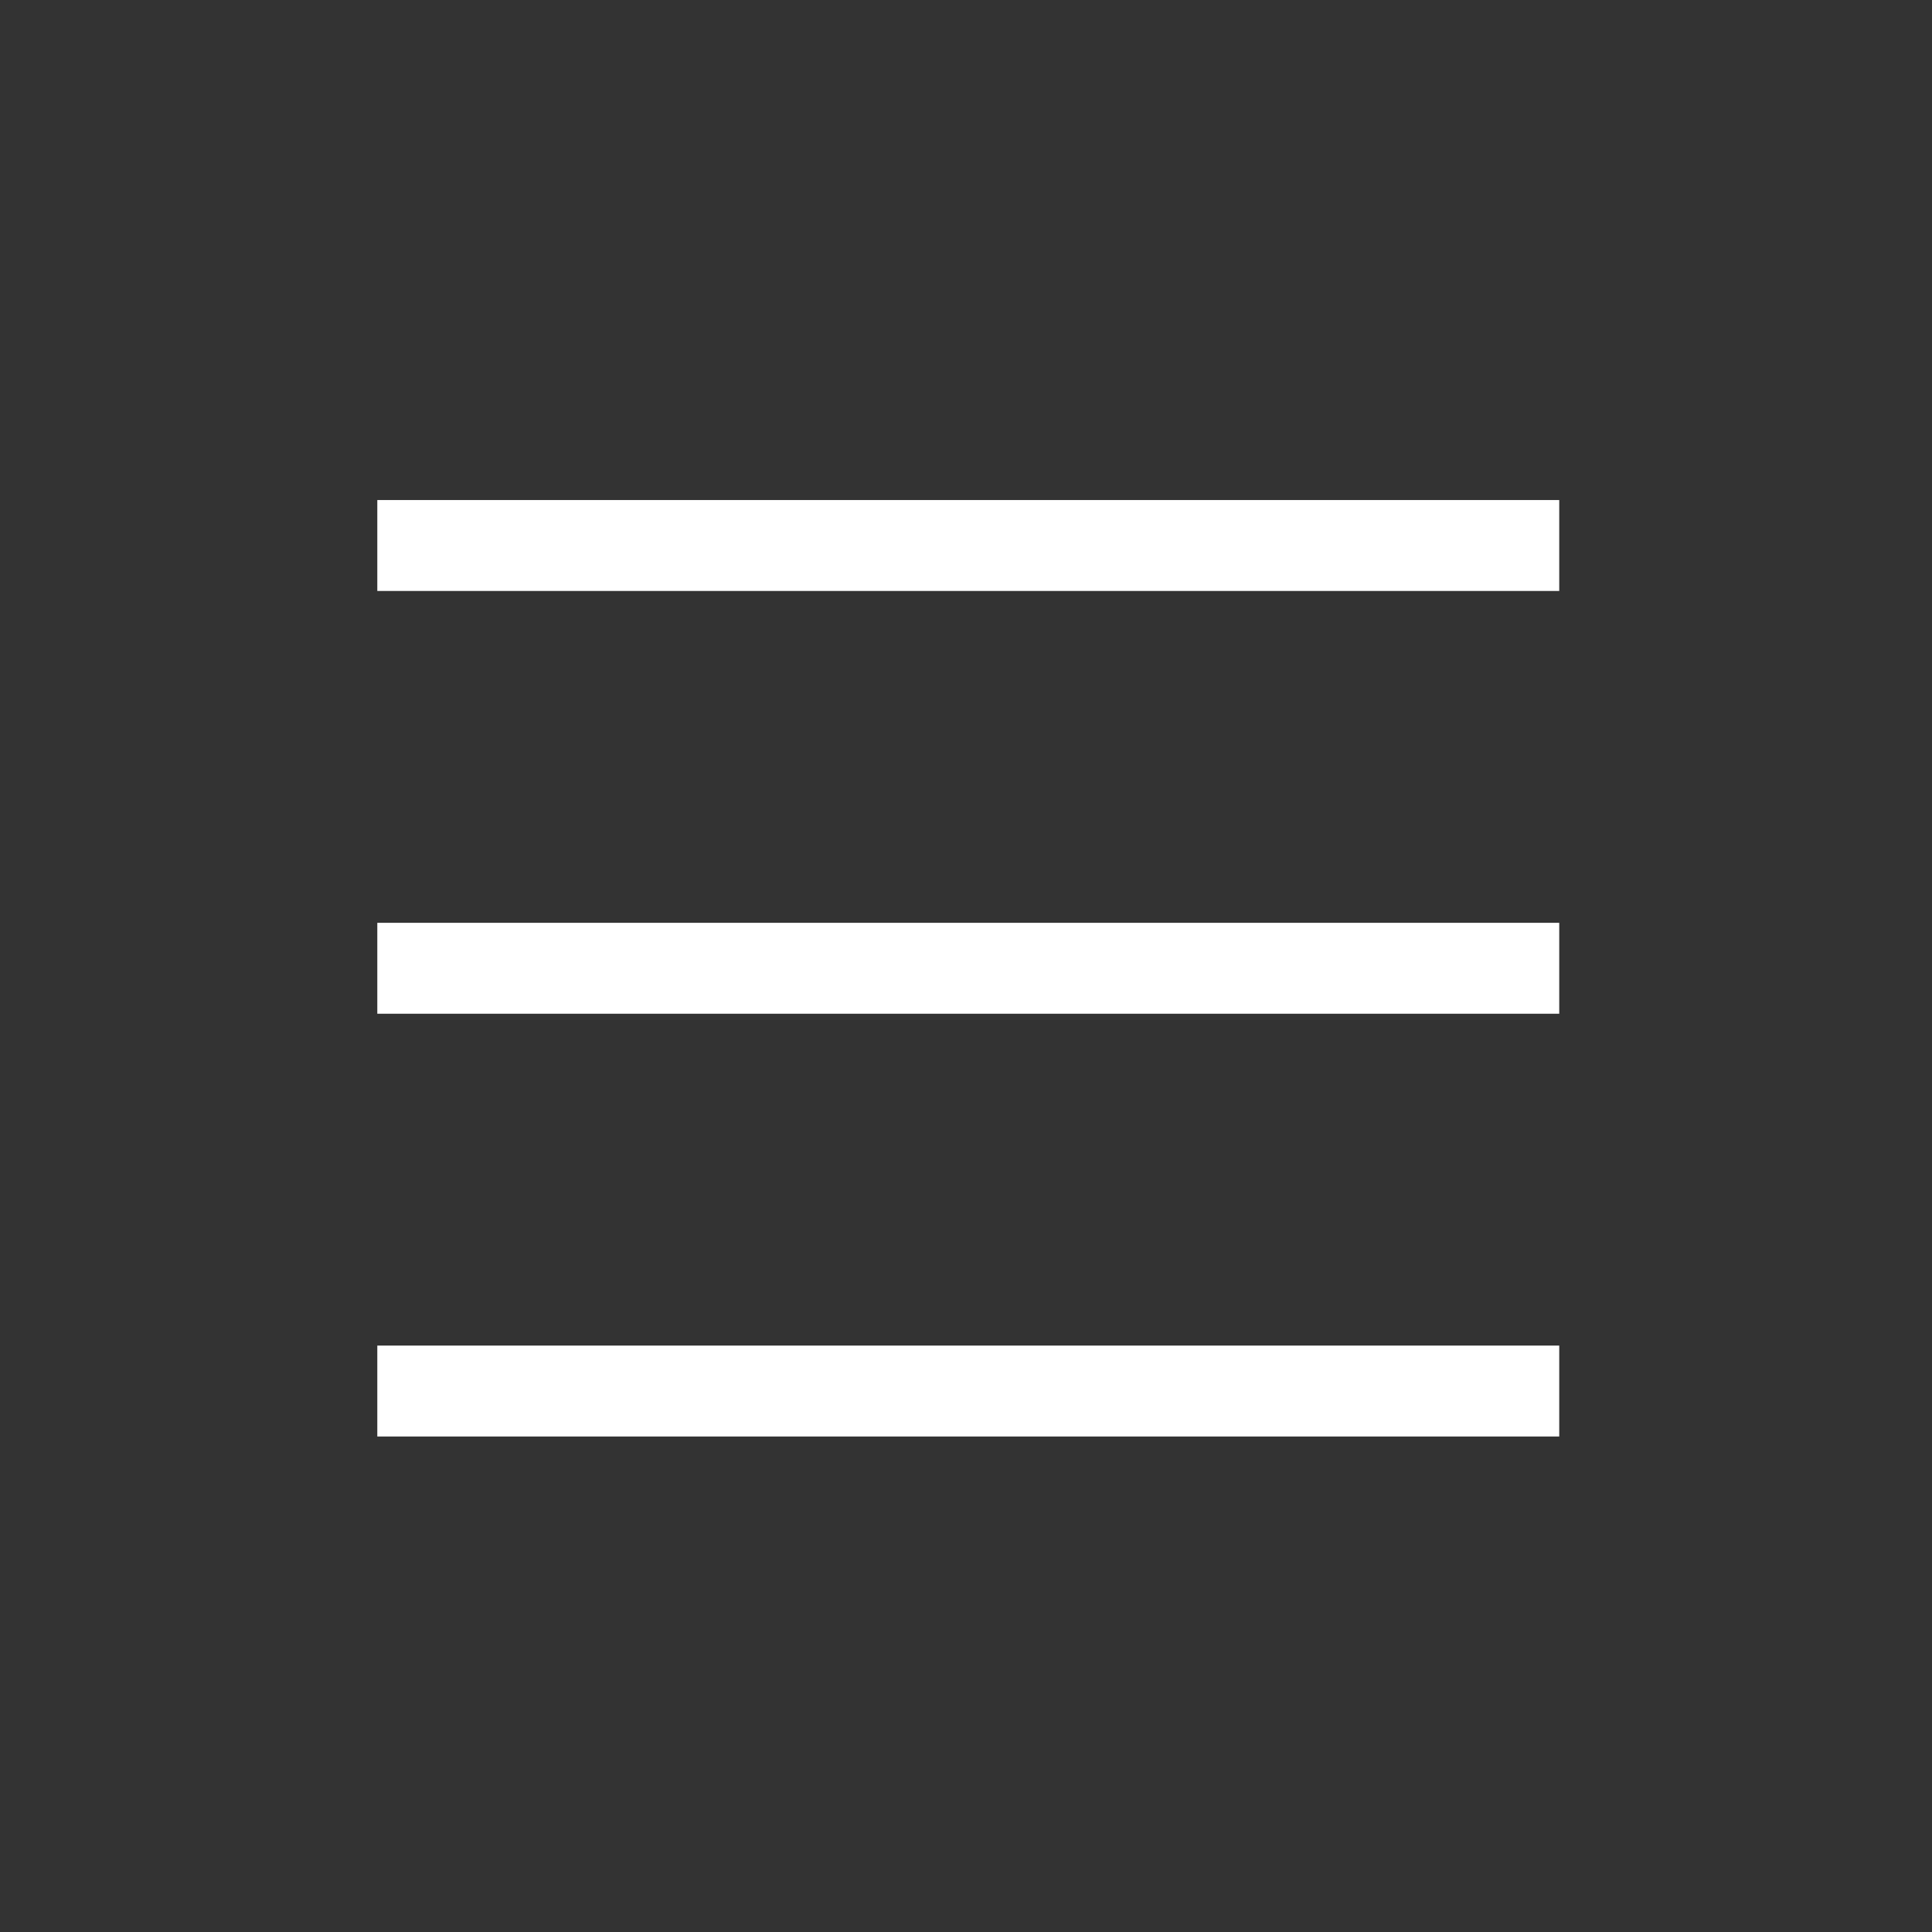 <?xml version="1.0" encoding="utf-8"?>
<!-- Generator: Adobe Illustrator 21.1.0, SVG Export Plug-In . SVG Version: 6.00 Build 0)  -->
<svg version="1.1" id="Layer_1" xmlns="http://www.w3.org/2000/svg" xmlns:xlink="http://www.w3.org/1999/xlink" x="0px" y="0px"
	 viewBox="0 0 42.5 42.5" style="enable-background:new 0 0 42.5 42.5;" xml:space="preserve">
<rect x="0" y="0" width="42.5" height="42.5" fill="#333333" stroke="none"/>
<style type="text/css">
	.st0{fill:#FFFFFF;}
</style>
<g>
	<rect x="8.3" y="11" class="st0" width="26" height="2"/>
	<rect x="8.3" y="20.3" class="st0" width="26" height="2"/>
	<rect x="8.3" y="29.6" class="st0" width="26" height="2"/>
</g>
</svg>
